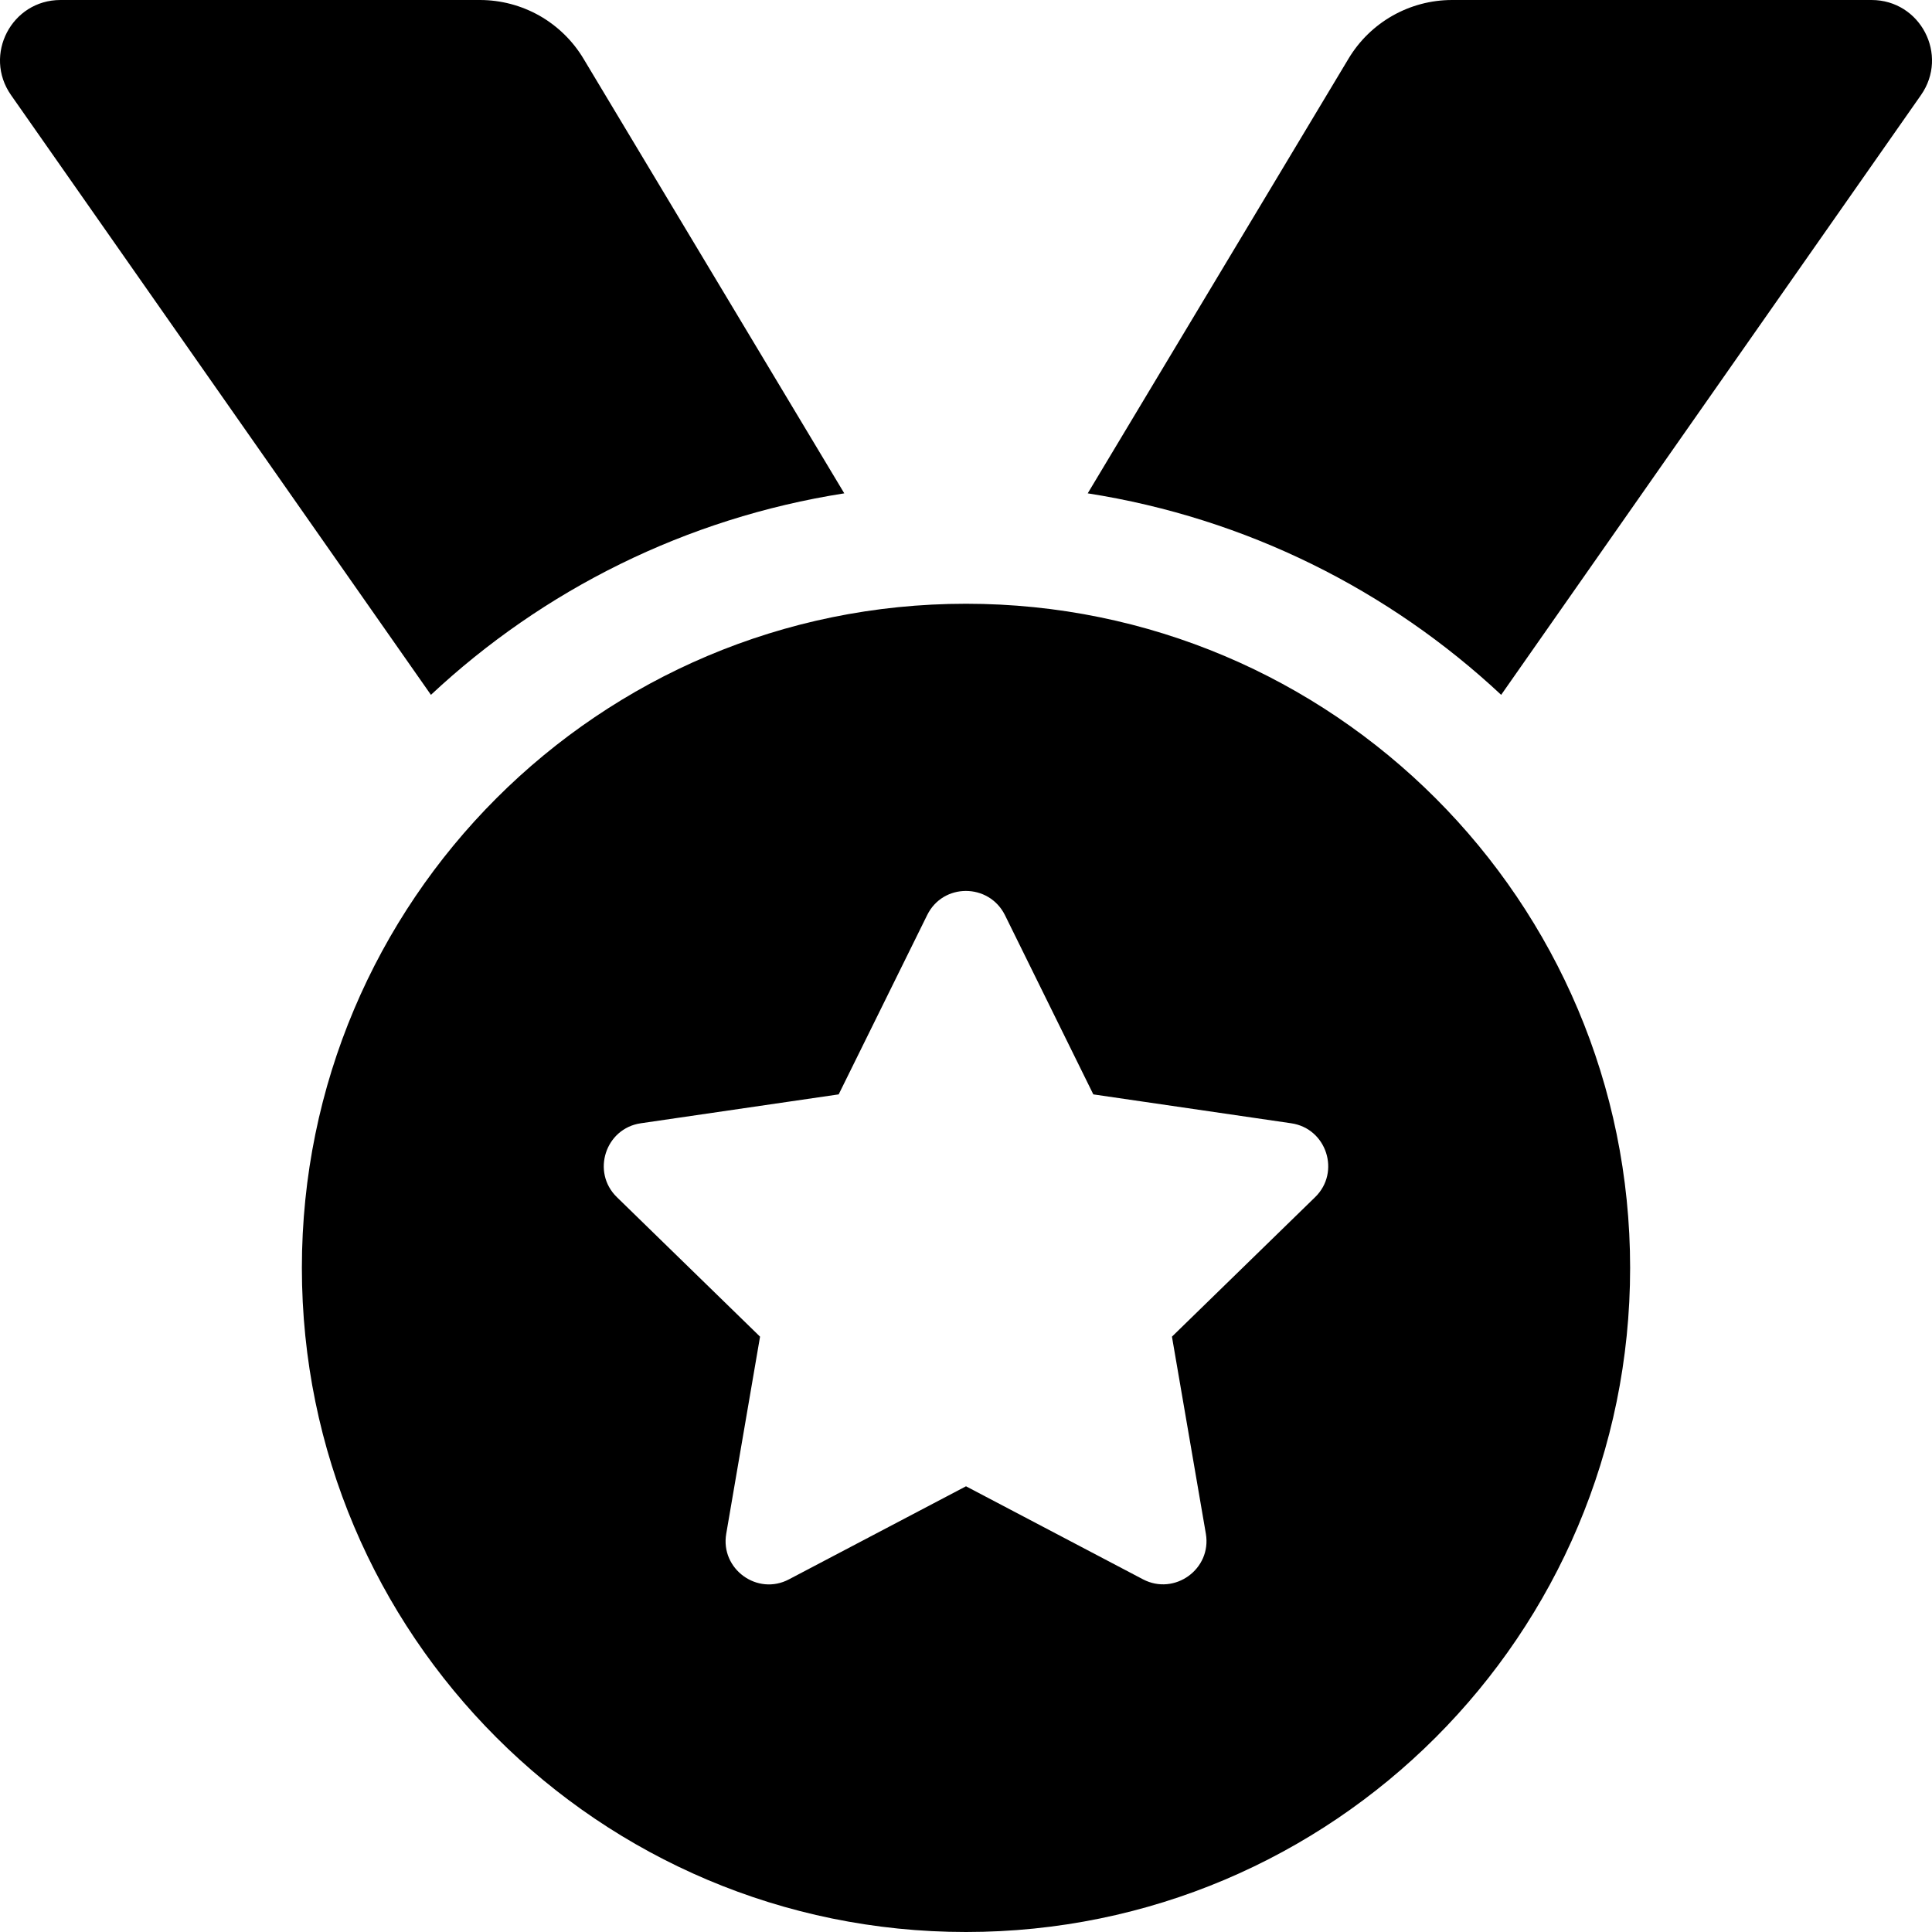 <svg width="20" height="20" viewBox="0 0 20 20" fill="none" xmlns="http://www.w3.org/2000/svg">
<path d="M8.74 5.107L6.04 0.607C5.929 0.422 5.772 0.269 5.584 0.162C5.396 0.056 5.184 2.65049e-06 4.968 0H0.626C0.12 0 -0.176 0.569 0.114 0.984L4.461 7.193C5.621 6.108 7.098 5.364 8.74 5.107ZM19.374 0H15.032C14.593 0 14.186 0.23 13.96 0.607L11.26 5.107C12.902 5.364 14.379 6.108 15.54 7.193L19.886 0.984C20.176 0.569 19.88 0 19.374 0ZM10 6.25C6.203 6.25 3.125 9.328 3.125 13.125C3.125 16.922 6.203 20 10 20C13.797 20 16.875 16.922 16.875 13.125C16.875 9.328 13.797 6.25 10 6.25ZM13.614 12.393L12.132 13.837L12.483 15.877C12.545 16.242 12.16 16.521 11.832 16.349L10 15.386L8.168 16.349C7.84 16.523 7.455 16.242 7.518 15.877L7.868 13.837L6.386 12.393C6.12 12.134 6.267 11.681 6.634 11.628L8.682 11.329L9.598 9.473C9.68 9.306 9.839 9.223 9.999 9.223C10.16 9.223 10.32 9.307 10.403 9.473L11.318 11.329L13.366 11.628C13.733 11.681 13.88 12.134 13.614 12.393Z" fill="black"/>
</svg>

